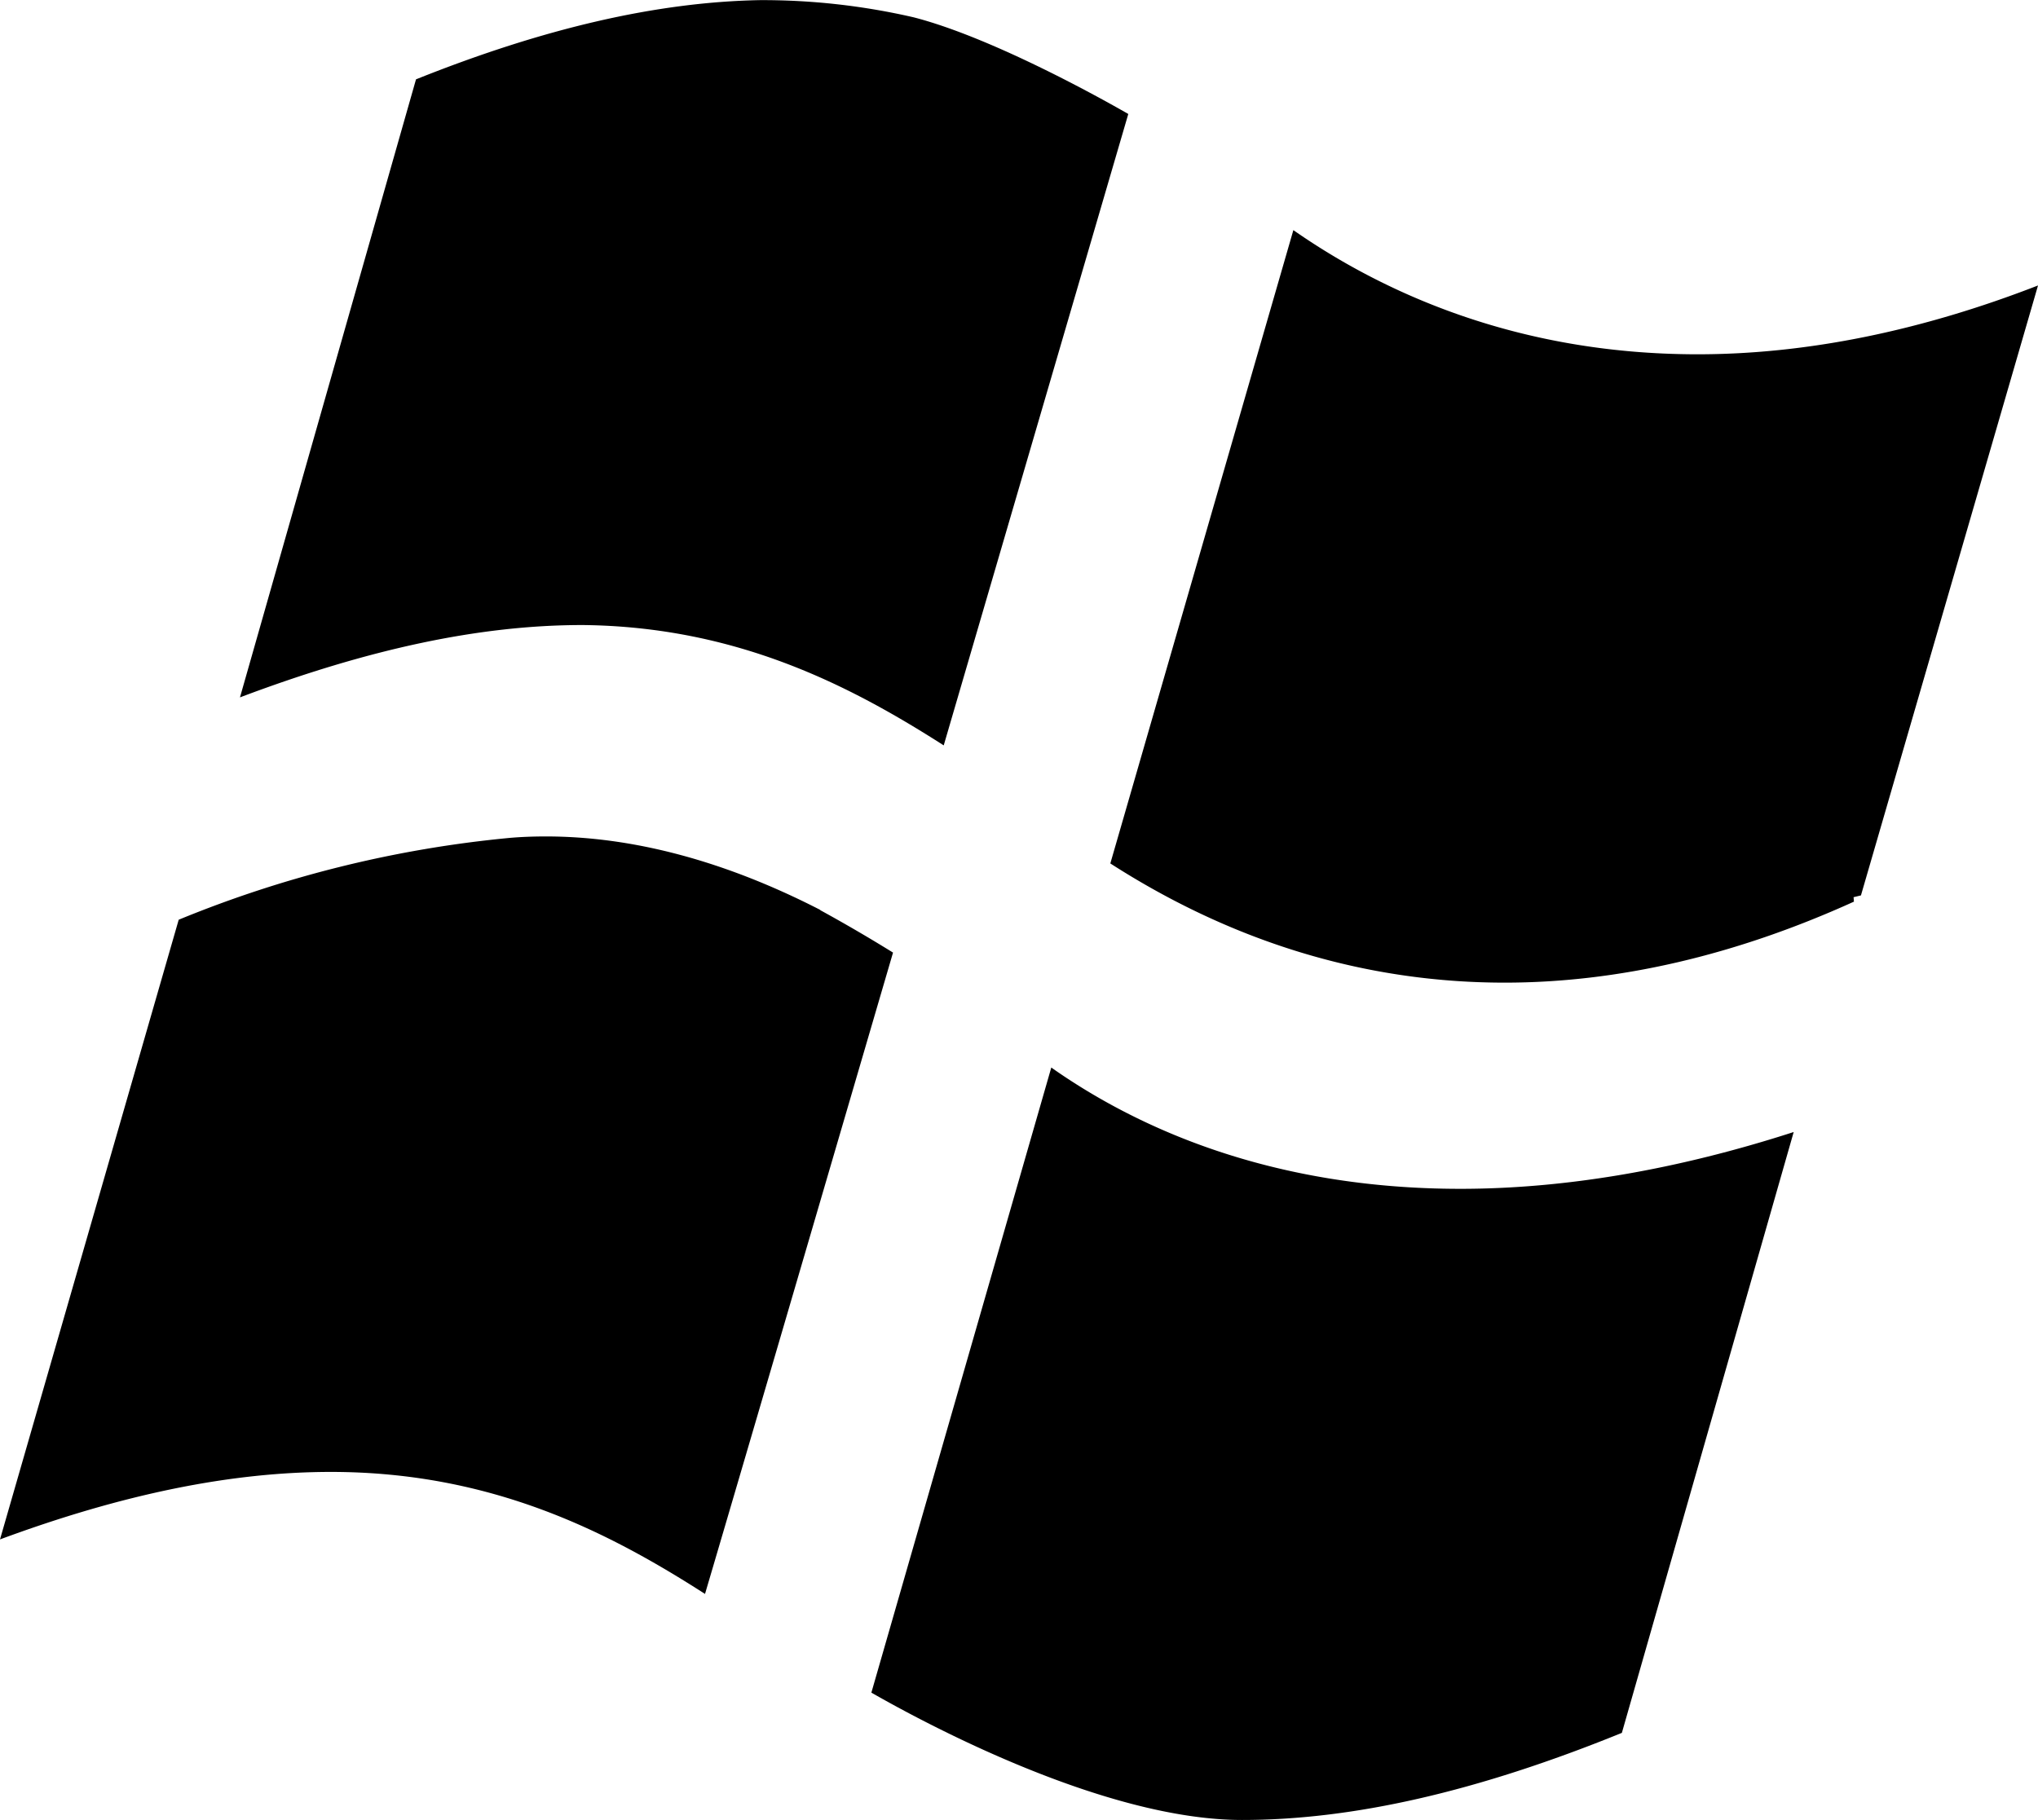<svg xmlns="http://www.w3.org/2000/svg" viewBox="0 0 16 14.292"><path d="M6.44 7.145c-.745-.383-1.47-.577-2.154-.577-.093 0-.187.003-.28.011a9.082 9.082 0 0 0-2.603.643L0 12.088c.964-.357 1.817-.53 2.598-.53 1.263 0 2.18.472 2.937.958.359-1.217 1.219-4.158 1.476-5.036a12.34 12.34 0 0 0-.571-.333zm1.814 1.236l-1.413 4.91c.419.24 1.83 1 2.91 1 .872 0 1.848-.223 2.982-.684l1.349-4.718c-.916.296-1.795.446-2.617.446-1.499 0-2.549-.486-3.211-.952zm-3.68-3.473c1.205.012 2.096.472 2.835.945L8.858.895C8.553.72 7.752.285 7.173.136A5.28 5.28 0 0 0 5.967.001C5.158.016 4.273.22 3.266.623L1.884 5.476c1.013-.382 1.885-.568 2.689-.568h.002zm11.425-2.666c-.919.357-1.816.54-2.672.54-1.433 0-2.489-.498-3.173-.975L8.717 6.78c.965.62 2.005.936 3.096.936.89 0 1.812-.214 2.742-.636l-.003-.035.058-.014L16 2.242z"/></svg>